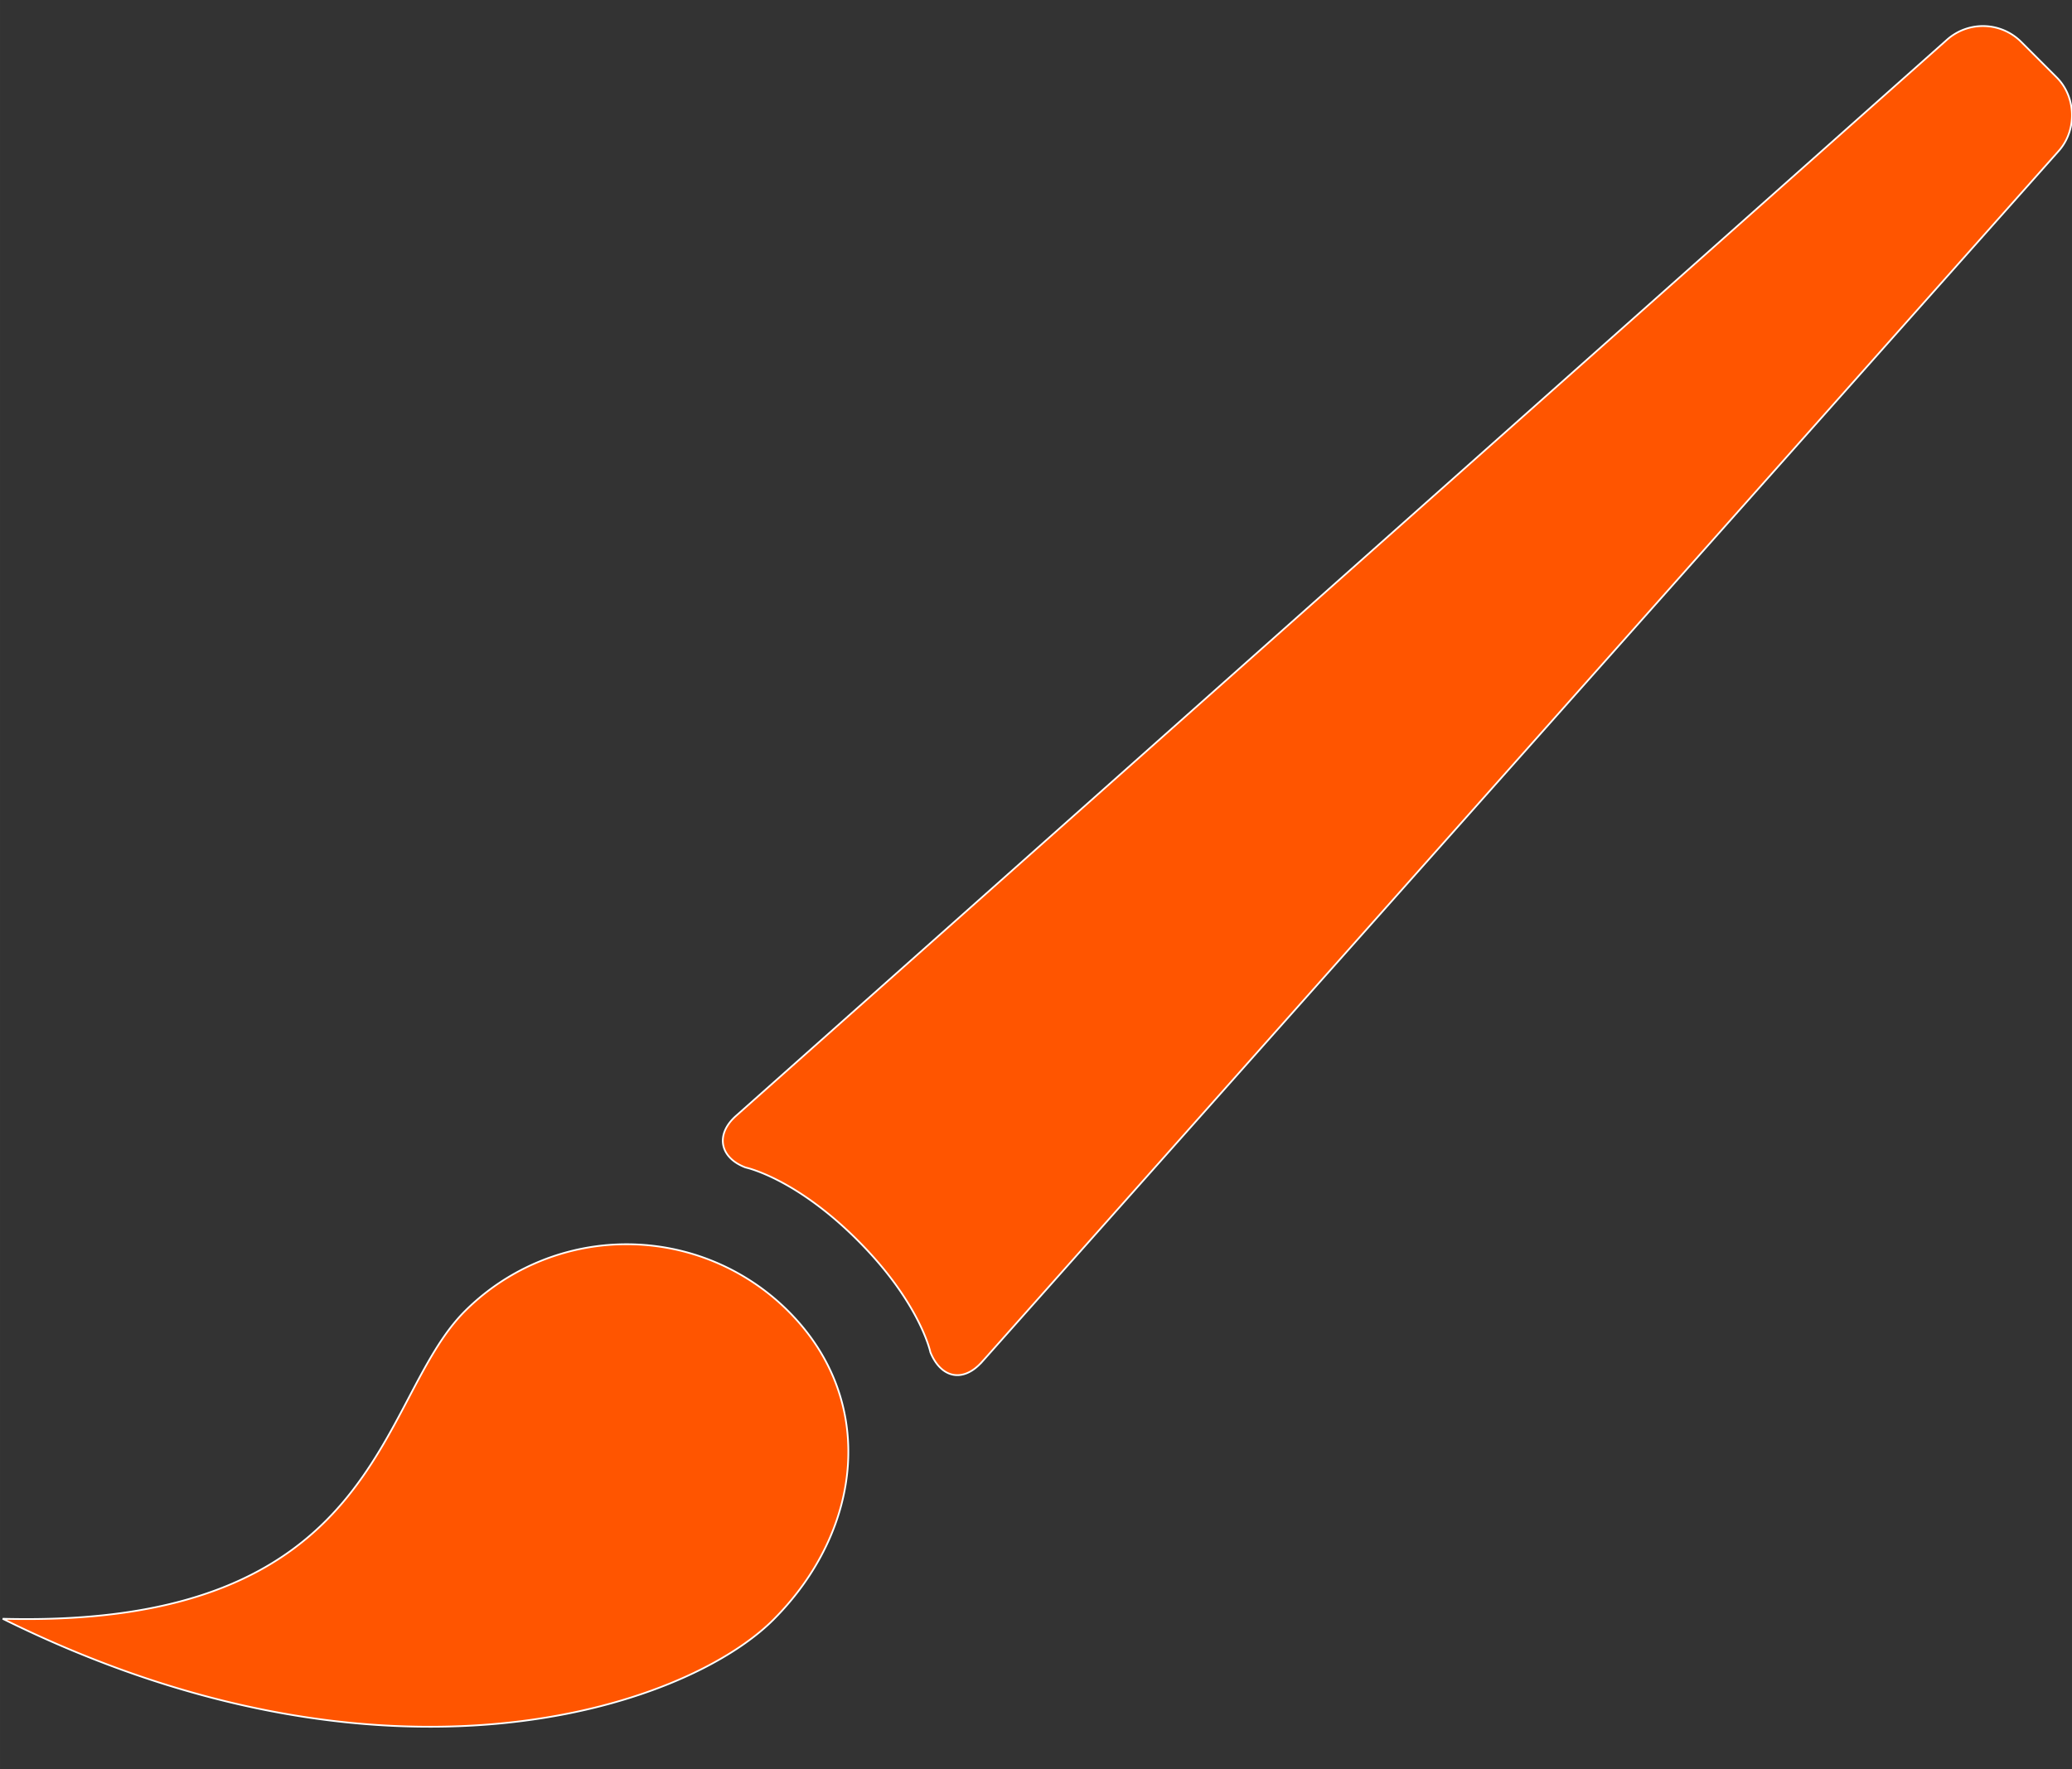<?xml version="1.0" standalone="no"?><!DOCTYPE svg PUBLIC "-//W3C//DTD SVG 1.1//EN" "http://www.w3.org/Graphics/SVG/1.1/DTD/svg11.dtd"><svg t="1584273265426" class="icon" viewBox="0 0 1199 1024" version="1.1" xmlns="http://www.w3.org/2000/svg" p-id="2103" width="37.469" height="32" xmlns:xlink="http://www.w3.org/1999/xlink"><rect x="0" y="0" width="1199" height="1024" fill="#333333" stroke="none"/><defs><style type="text/css"></style></defs><path d="M568.232 788.304c-10.737 12.083-23.611 9.655-29.842-5.559 0 0-5.91-28.643-42.13-64.834-36.191-36.22-64.805-42.13-64.805-42.13-15.184-5.734-17.525-19.251-5.588-29.842L1126.868 22.821a31.305 31.305 0 0 1 42.54 1.229l20.714 20.714c11.41 11.41 11.82 30.632 1.229 42.569l-623.119 701.001zM1.551 936.989c220.189 5.793 215.742-126.303 267.41-178a132.389 132.389 0 0 1 187.246 0c51.697 51.697 43.008 126.83-8.689 178.556-51.697 51.697-224.987 108.983-445.967-0.556z" fill="#f50" stroke="#fff" p-id="2104"></path></svg>
